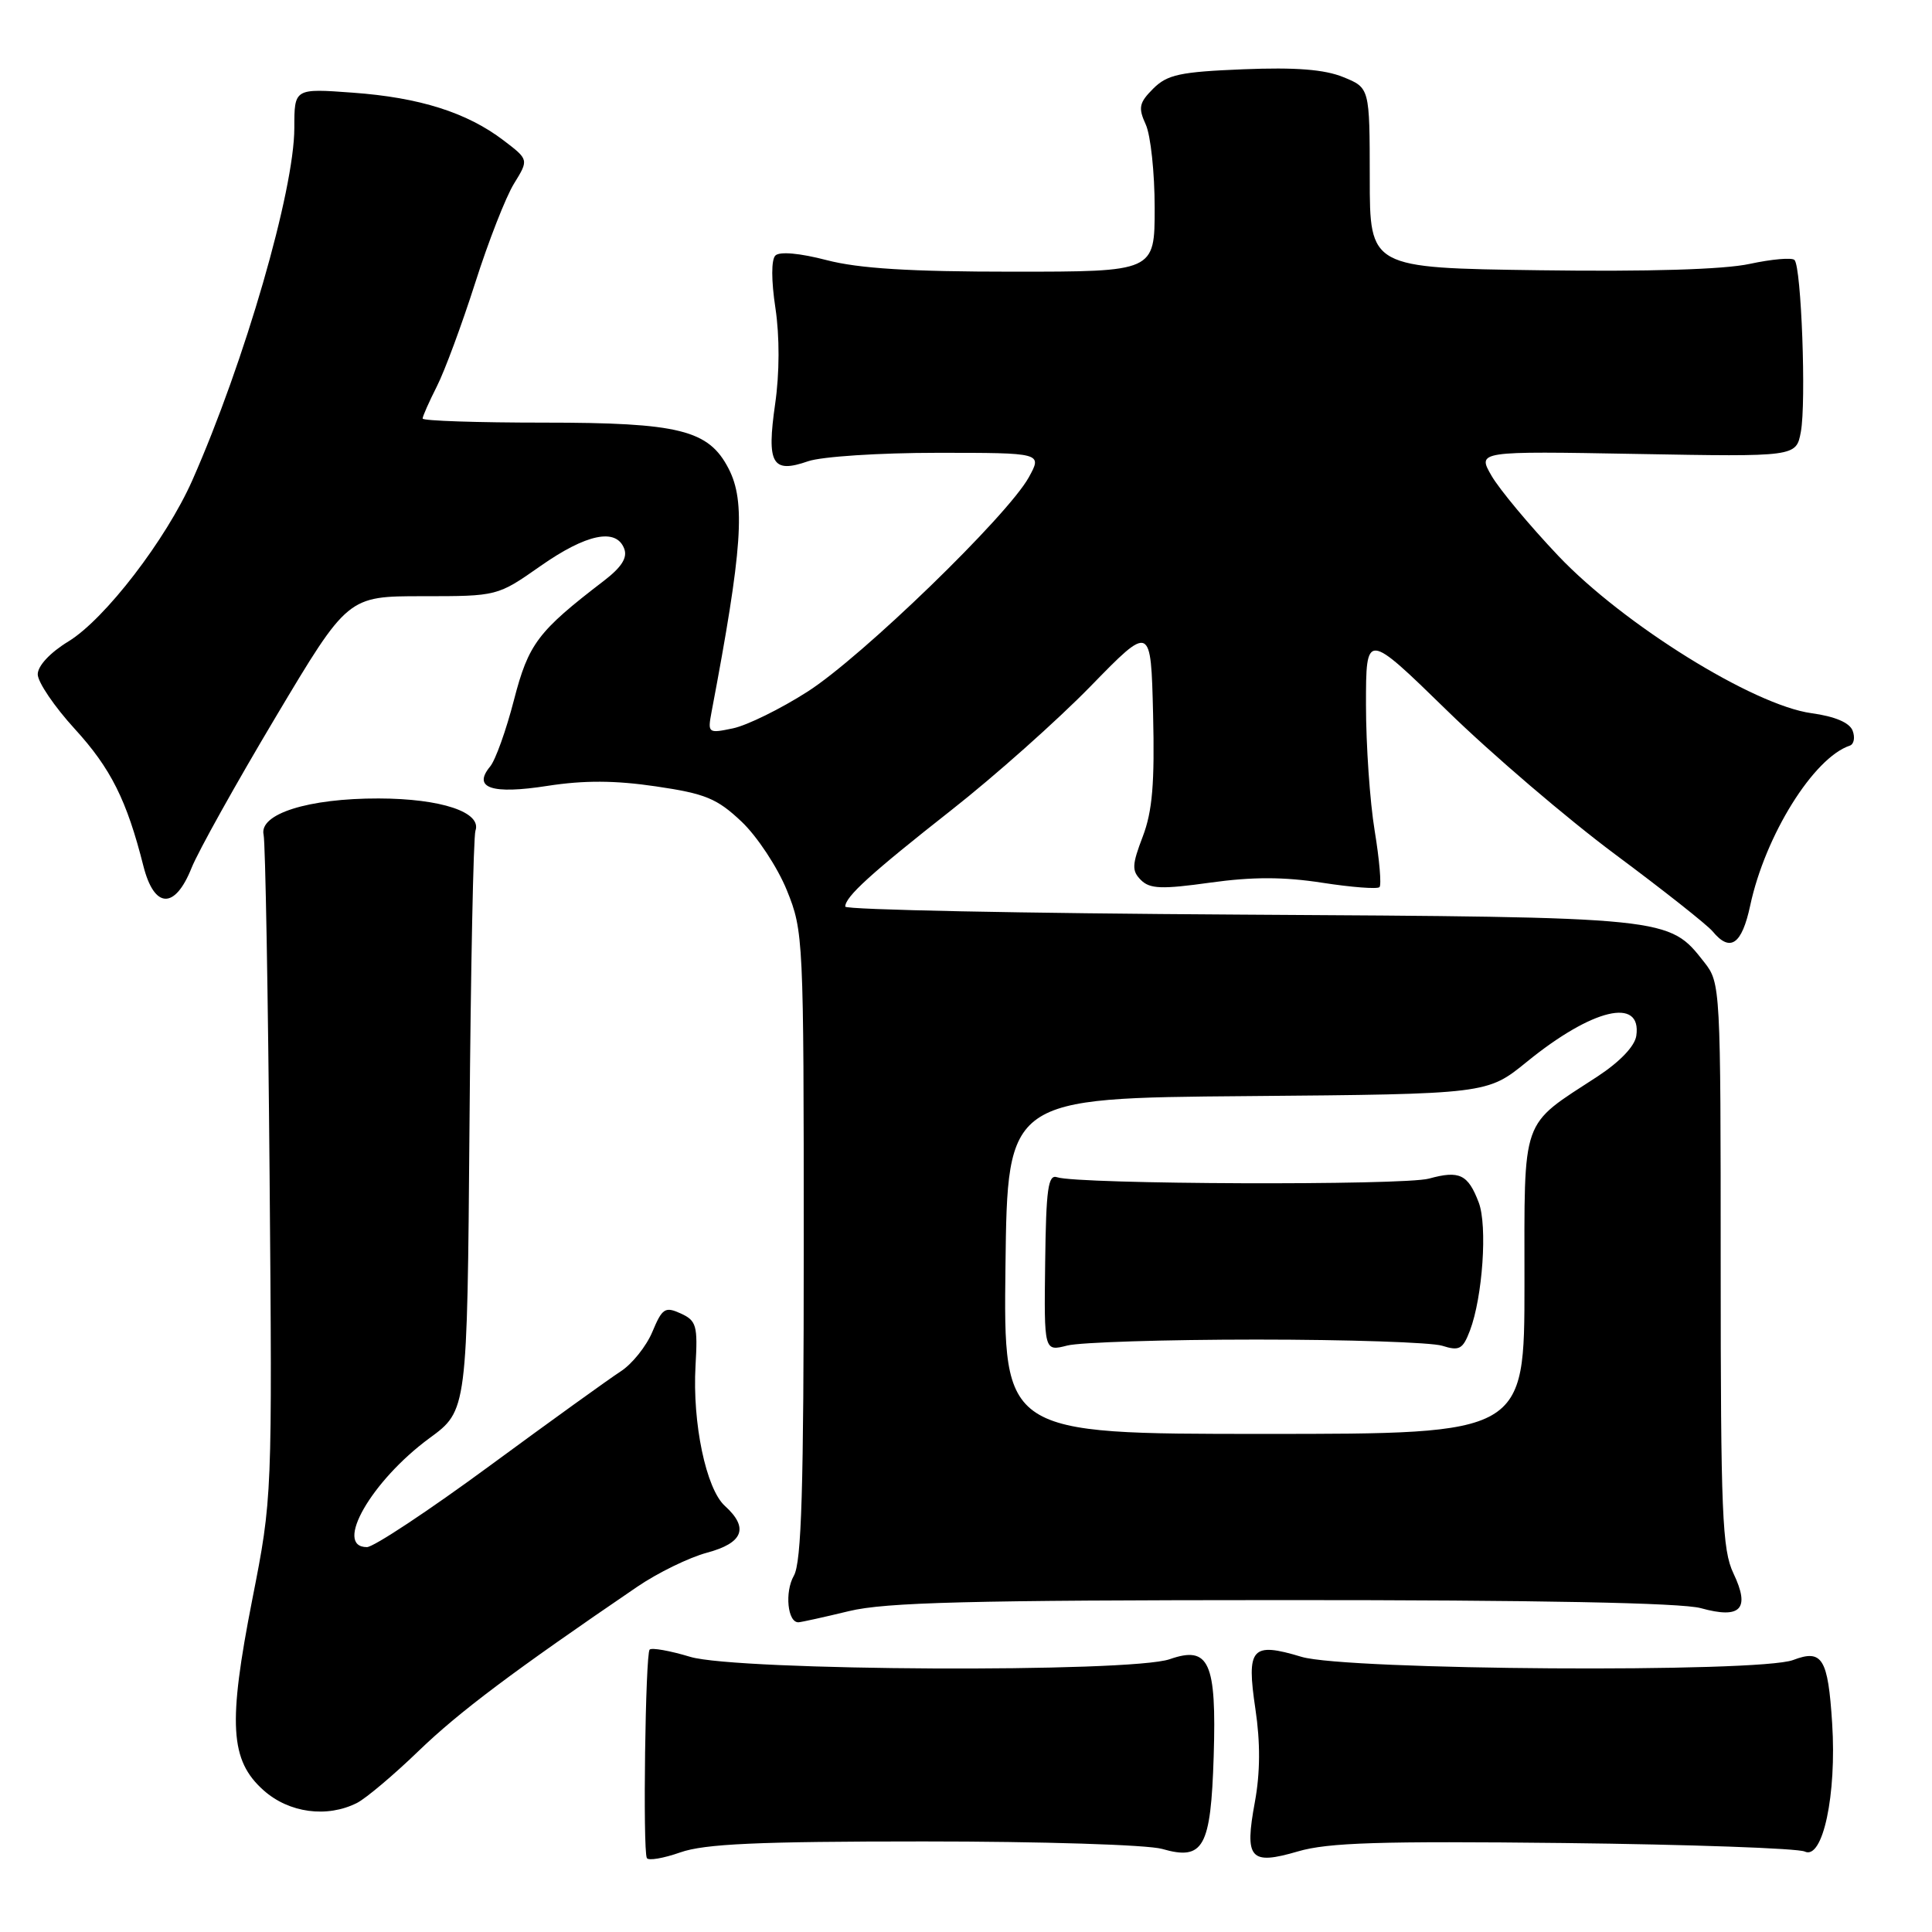 <?xml version="1.0" encoding="UTF-8" standalone="no"?>
<!DOCTYPE svg PUBLIC "-//W3C//DTD SVG 1.1//EN" "http://www.w3.org/Graphics/SVG/1.1/DTD/svg11.dtd" >
<svg xmlns="http://www.w3.org/2000/svg" xmlns:xlink="http://www.w3.org/1999/xlink" version="1.1" viewBox="0 0 256 256">
 <g >
 <path fill="currentColor"
d=" M 122.38 244.00 C 138.02 244.00 152.05 244.44 153.98 244.99 C 159.47 246.57 160.44 244.83 160.82 232.72 C 161.21 220.23 160.21 218.03 155.00 219.85 C 149.79 221.67 97.68 221.41 91.46 219.54 C 88.78 218.73 86.36 218.30 86.08 218.58 C 85.52 219.15 85.16 245.09 85.71 246.20 C 85.90 246.58 87.90 246.24 90.15 245.45 C 93.36 244.32 100.40 244.00 122.38 244.00 Z  M 207.22 244.21 C 223.87 244.40 238.24 244.91 239.14 245.34 C 241.53 246.49 243.38 237.82 242.77 228.34 C 242.22 219.72 241.46 218.49 237.60 219.96 C 233.09 221.68 178.39 221.32 172.46 219.54 C 165.83 217.54 165.14 218.33 166.35 226.47 C 167.01 230.89 166.99 234.88 166.28 238.76 C 164.88 246.33 165.63 247.18 171.99 245.32 C 175.96 244.15 182.93 243.94 207.22 244.21 Z  M 47.32 238.89 C 48.52 238.27 52.20 235.17 55.50 231.98 C 60.83 226.84 67.99 221.46 84.43 210.26 C 87.14 208.41 91.30 206.38 93.68 205.74 C 98.49 204.45 99.26 202.45 96.05 199.54 C 93.56 197.29 91.73 188.56 92.16 180.97 C 92.47 175.64 92.28 174.99 90.20 174.04 C 88.13 173.10 87.75 173.34 86.44 176.48 C 85.64 178.39 83.75 180.75 82.24 181.72 C 80.74 182.69 72.92 188.32 64.87 194.24 C 56.82 200.16 49.51 205.00 48.62 205.00 C 44.17 205.00 49.22 196.21 56.91 190.56 C 61.91 186.90 61.91 186.90 62.21 149.20 C 62.37 128.46 62.73 110.86 63.00 110.07 C 63.85 107.62 58.46 105.82 50.18 105.80 C 40.83 105.78 34.29 107.85 34.93 110.62 C 35.16 111.66 35.52 131.84 35.72 155.48 C 36.08 198.46 36.08 198.46 33.43 211.93 C 30.19 228.43 30.47 233.25 34.92 237.22 C 38.29 240.23 43.34 240.91 47.32 238.89 Z  M 112.50 213.48 C 117.34 212.31 128.49 212.03 170.00 212.02 C 203.68 212.01 222.84 212.38 225.37 213.09 C 230.67 214.56 231.94 213.20 229.69 208.48 C 228.20 205.34 228.00 200.58 228.00 167.60 C 228.00 130.82 227.97 130.23 225.83 127.51 C 221.10 121.49 221.46 121.53 164.25 121.19 C 135.51 121.02 112.00 120.55 112.00 120.13 C 112.00 118.82 115.40 115.73 126.09 107.32 C 131.82 102.82 140.10 95.45 144.50 90.94 C 152.50 82.73 152.50 82.73 152.79 94.62 C 153.01 103.80 152.70 107.49 151.42 110.85 C 149.99 114.60 149.95 115.38 151.18 116.61 C 152.36 117.79 153.94 117.85 160.38 116.95 C 165.99 116.17 170.13 116.18 175.22 116.97 C 179.10 117.57 182.50 117.83 182.79 117.55 C 183.07 117.27 182.78 113.90 182.15 110.07 C 181.52 106.25 181.00 98.74 181.00 93.40 C 181.00 83.68 181.00 83.68 191.75 94.16 C 197.66 99.93 207.70 108.51 214.06 113.24 C 220.41 117.96 226.20 122.54 226.93 123.41 C 229.26 126.23 230.80 125.17 231.91 119.99 C 233.90 110.69 240.31 100.40 245.11 98.80 C 245.66 98.61 245.83 97.72 245.48 96.81 C 245.07 95.75 243.14 94.93 240.02 94.50 C 232.33 93.44 215.11 82.74 206.50 73.67 C 202.65 69.61 198.66 64.82 197.63 63.03 C 195.75 59.77 195.75 59.77 216.87 60.15 C 238.00 60.53 238.00 60.53 238.62 57.23 C 239.35 53.33 238.69 35.36 237.78 34.45 C 237.44 34.10 234.76 34.34 231.83 34.97 C 228.42 35.71 218.37 36.01 204.00 35.81 C 181.50 35.50 181.50 35.50 181.50 23.57 C 181.49 11.64 181.49 11.64 178.00 10.22 C 175.51 9.20 171.68 8.90 164.74 9.18 C 156.37 9.52 154.68 9.88 152.81 11.74 C 150.93 13.62 150.80 14.27 151.82 16.50 C 152.47 17.93 153.00 22.90 153.00 27.55 C 153.00 36.00 153.00 36.00 134.21 36.00 C 120.56 36.00 113.81 35.58 109.54 34.47 C 105.97 33.54 103.30 33.30 102.74 33.86 C 102.19 34.41 102.19 37.16 102.75 40.84 C 103.31 44.59 103.30 49.43 102.71 53.53 C 101.57 61.48 102.31 62.78 107.07 61.12 C 108.86 60.50 116.49 60.00 124.21 60.00 C 138.11 60.00 138.11 60.00 136.32 63.25 C 133.51 68.34 114.19 87.06 107.00 91.65 C 103.42 93.94 98.98 96.12 97.12 96.51 C 93.83 97.20 93.76 97.14 94.28 94.36 C 98.39 72.70 98.82 66.49 96.54 62.09 C 93.90 56.97 90.01 56.00 72.10 56.00 C 63.24 56.00 56.00 55.76 56.00 55.46 C 56.00 55.16 56.85 53.25 57.88 51.21 C 58.92 49.17 61.20 43.00 62.96 37.50 C 64.71 32.00 67.03 26.07 68.11 24.33 C 70.07 21.15 70.07 21.15 66.72 18.60 C 61.88 14.91 55.60 12.92 46.75 12.28 C 39.00 11.71 39.00 11.71 39.00 16.94 C 39.00 25.22 32.42 47.95 25.48 63.65 C 22.00 71.50 13.91 82.03 9.07 84.99 C 6.64 86.47 5.00 88.23 5.00 89.35 C 5.00 90.38 7.21 93.64 9.91 96.59 C 14.69 101.82 16.80 106.04 19.00 114.75 C 20.44 120.43 23.17 120.54 25.38 115.01 C 26.26 112.81 31.28 103.81 36.53 95.01 C 46.08 79.00 46.08 79.00 55.99 79.00 C 65.91 79.00 65.91 79.00 71.62 75.00 C 77.70 70.74 81.65 69.92 82.71 72.70 C 83.17 73.89 82.37 75.15 80.03 76.95 C 71.25 83.68 70.04 85.28 68.10 92.76 C 67.07 96.76 65.65 100.72 64.95 101.56 C 62.58 104.42 65.15 105.29 72.56 104.13 C 77.42 103.38 81.49 103.40 86.92 104.20 C 93.47 105.16 95.01 105.80 98.26 108.87 C 100.32 110.82 103.02 114.91 104.26 117.96 C 106.46 123.39 106.50 124.31 106.50 165.00 C 106.50 197.30 106.21 207.01 105.19 208.79 C 103.95 210.96 104.36 215.04 105.82 214.96 C 106.19 214.94 109.20 214.28 112.50 213.48 Z  M 133.23 167.75 C 133.50 145.50 133.50 145.50 165.28 145.24 C 197.06 144.97 197.06 144.97 202.31 140.70 C 210.98 133.64 217.56 132.07 216.82 137.24 C 216.62 138.62 214.66 140.68 211.69 142.63 C 201.41 149.34 202.00 147.65 202.00 170.17 C 202.00 190.00 202.00 190.00 167.48 190.00 C 132.96 190.00 132.96 190.00 133.23 167.75 Z  M 166.50 177.50 C 178.60 177.50 189.67 177.87 191.10 178.32 C 193.37 179.04 193.83 178.78 194.77 176.32 C 196.46 171.87 197.11 162.41 195.94 159.34 C 194.52 155.60 193.38 155.06 189.35 156.17 C 185.99 157.10 142.83 156.94 140.07 155.99 C 138.88 155.58 138.61 157.53 138.49 167.29 C 138.34 179.08 138.34 179.08 141.42 178.29 C 143.11 177.86 154.40 177.50 166.50 177.50 Z "/>
</g>
</svg>